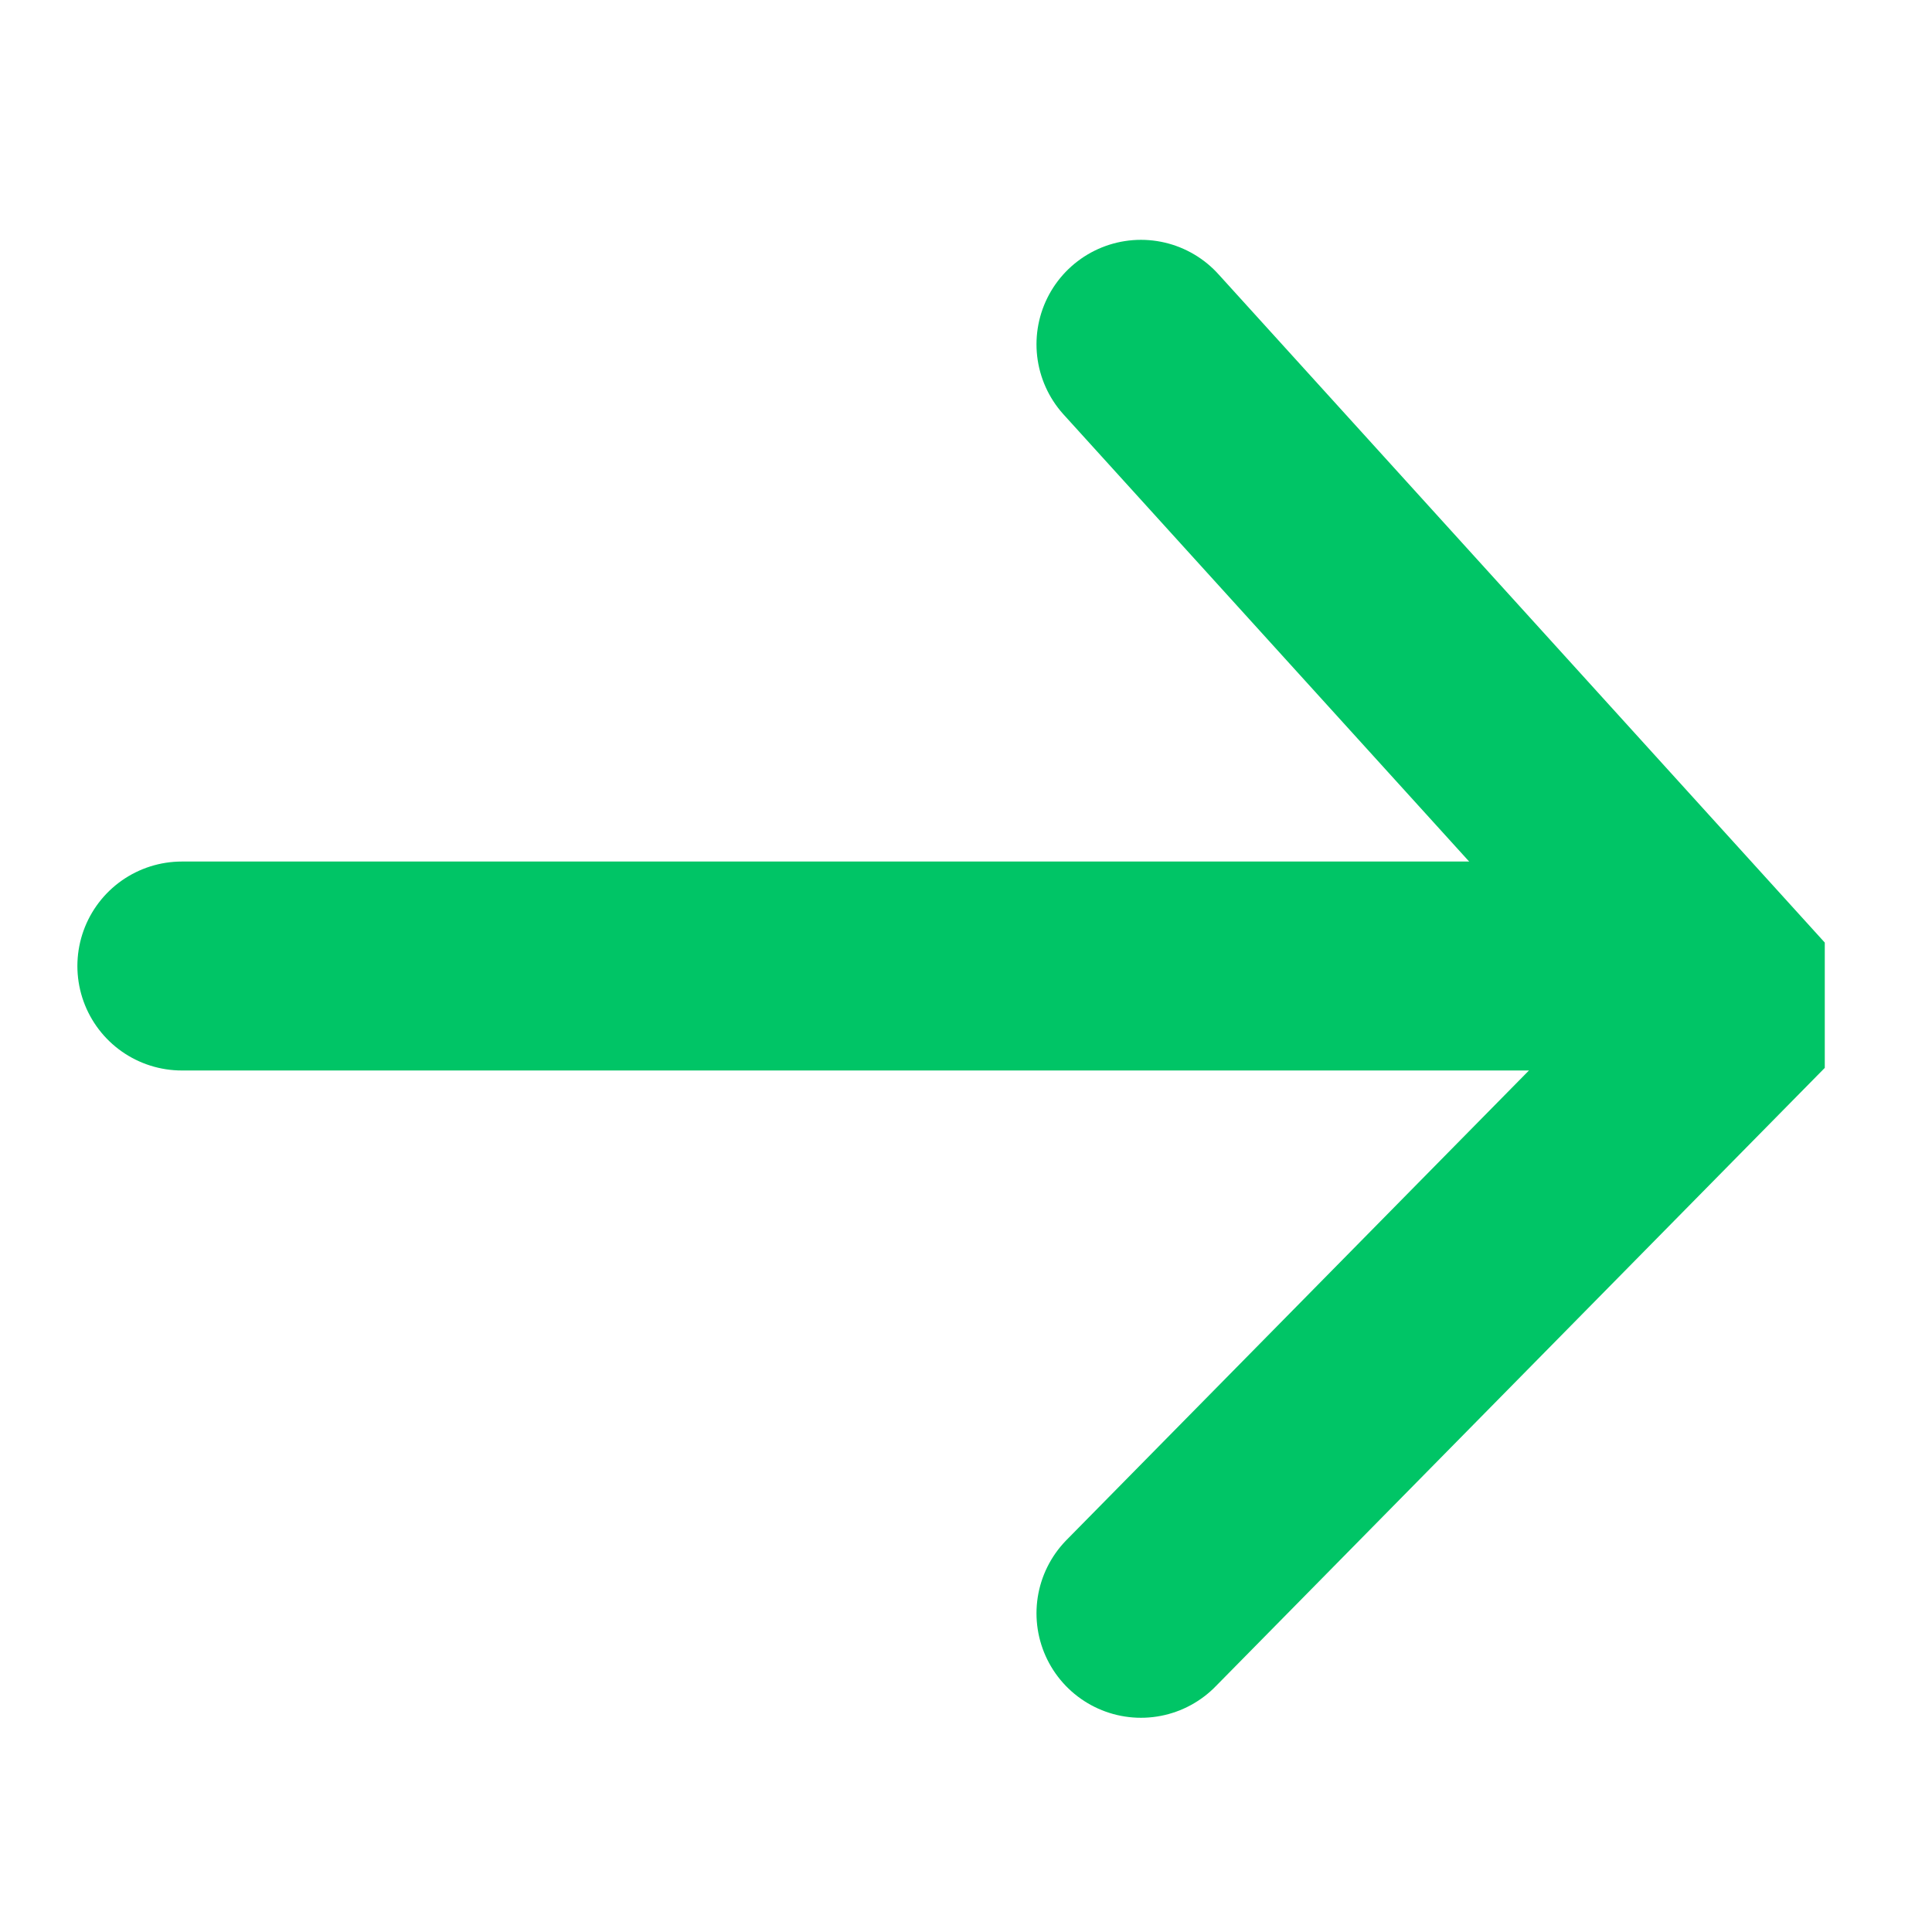<?xml version="1.0" encoding="UTF-8"?>
<svg xmlns="http://www.w3.org/2000/svg" xmlns:xlink="http://www.w3.org/1999/xlink" width="10pt" height="10pt" viewBox="0 0 10 10" version="1.1">
<defs>
<clipPath id="clip1">
  <path d="M 0.402 4 L 9 4 L 9 5.922 L 0.402 5.922 Z M 0.402 4 "/>
</clipPath>
<clipPath id="clip2">
  <path d="M 0.402 0.41 L 9.445 0.41 L 9.445 9.457 L 0.402 9.457 Z M 0.402 0.41 "/>
</clipPath>
</defs>
<g id="surface1">
<g clip-path="url(#clip1)" clip-rule="nonzero">
<path style="fill:none;stroke-width:1.5;stroke-linecap:round;stroke-linejoin:miter;stroke:rgb(0%,77.255%,40%);stroke-opacity:1;stroke-miterlimit:4;" d="M 2.999 -0.079 L 12.998 -0.079 " transform="matrix(0.721,0,0,0.721,-1.221,5.057)"/>
</g>
<g clip-path="url(#clip2)" clip-rule="nonzero">
<path style="fill:none;stroke-width:1.5;stroke-linecap:round;stroke-linejoin:miter;stroke:rgb(0%,77.255%,40%);stroke-opacity:1;stroke-miterlimit:4;" d="M 1732.471 770.272 L 1736.773 775.014 L 1732.471 779.382 " transform="matrix(0.721,0,0,0.721,-1243.206,-553.584)"/>
</g>
</g>
</svg>
